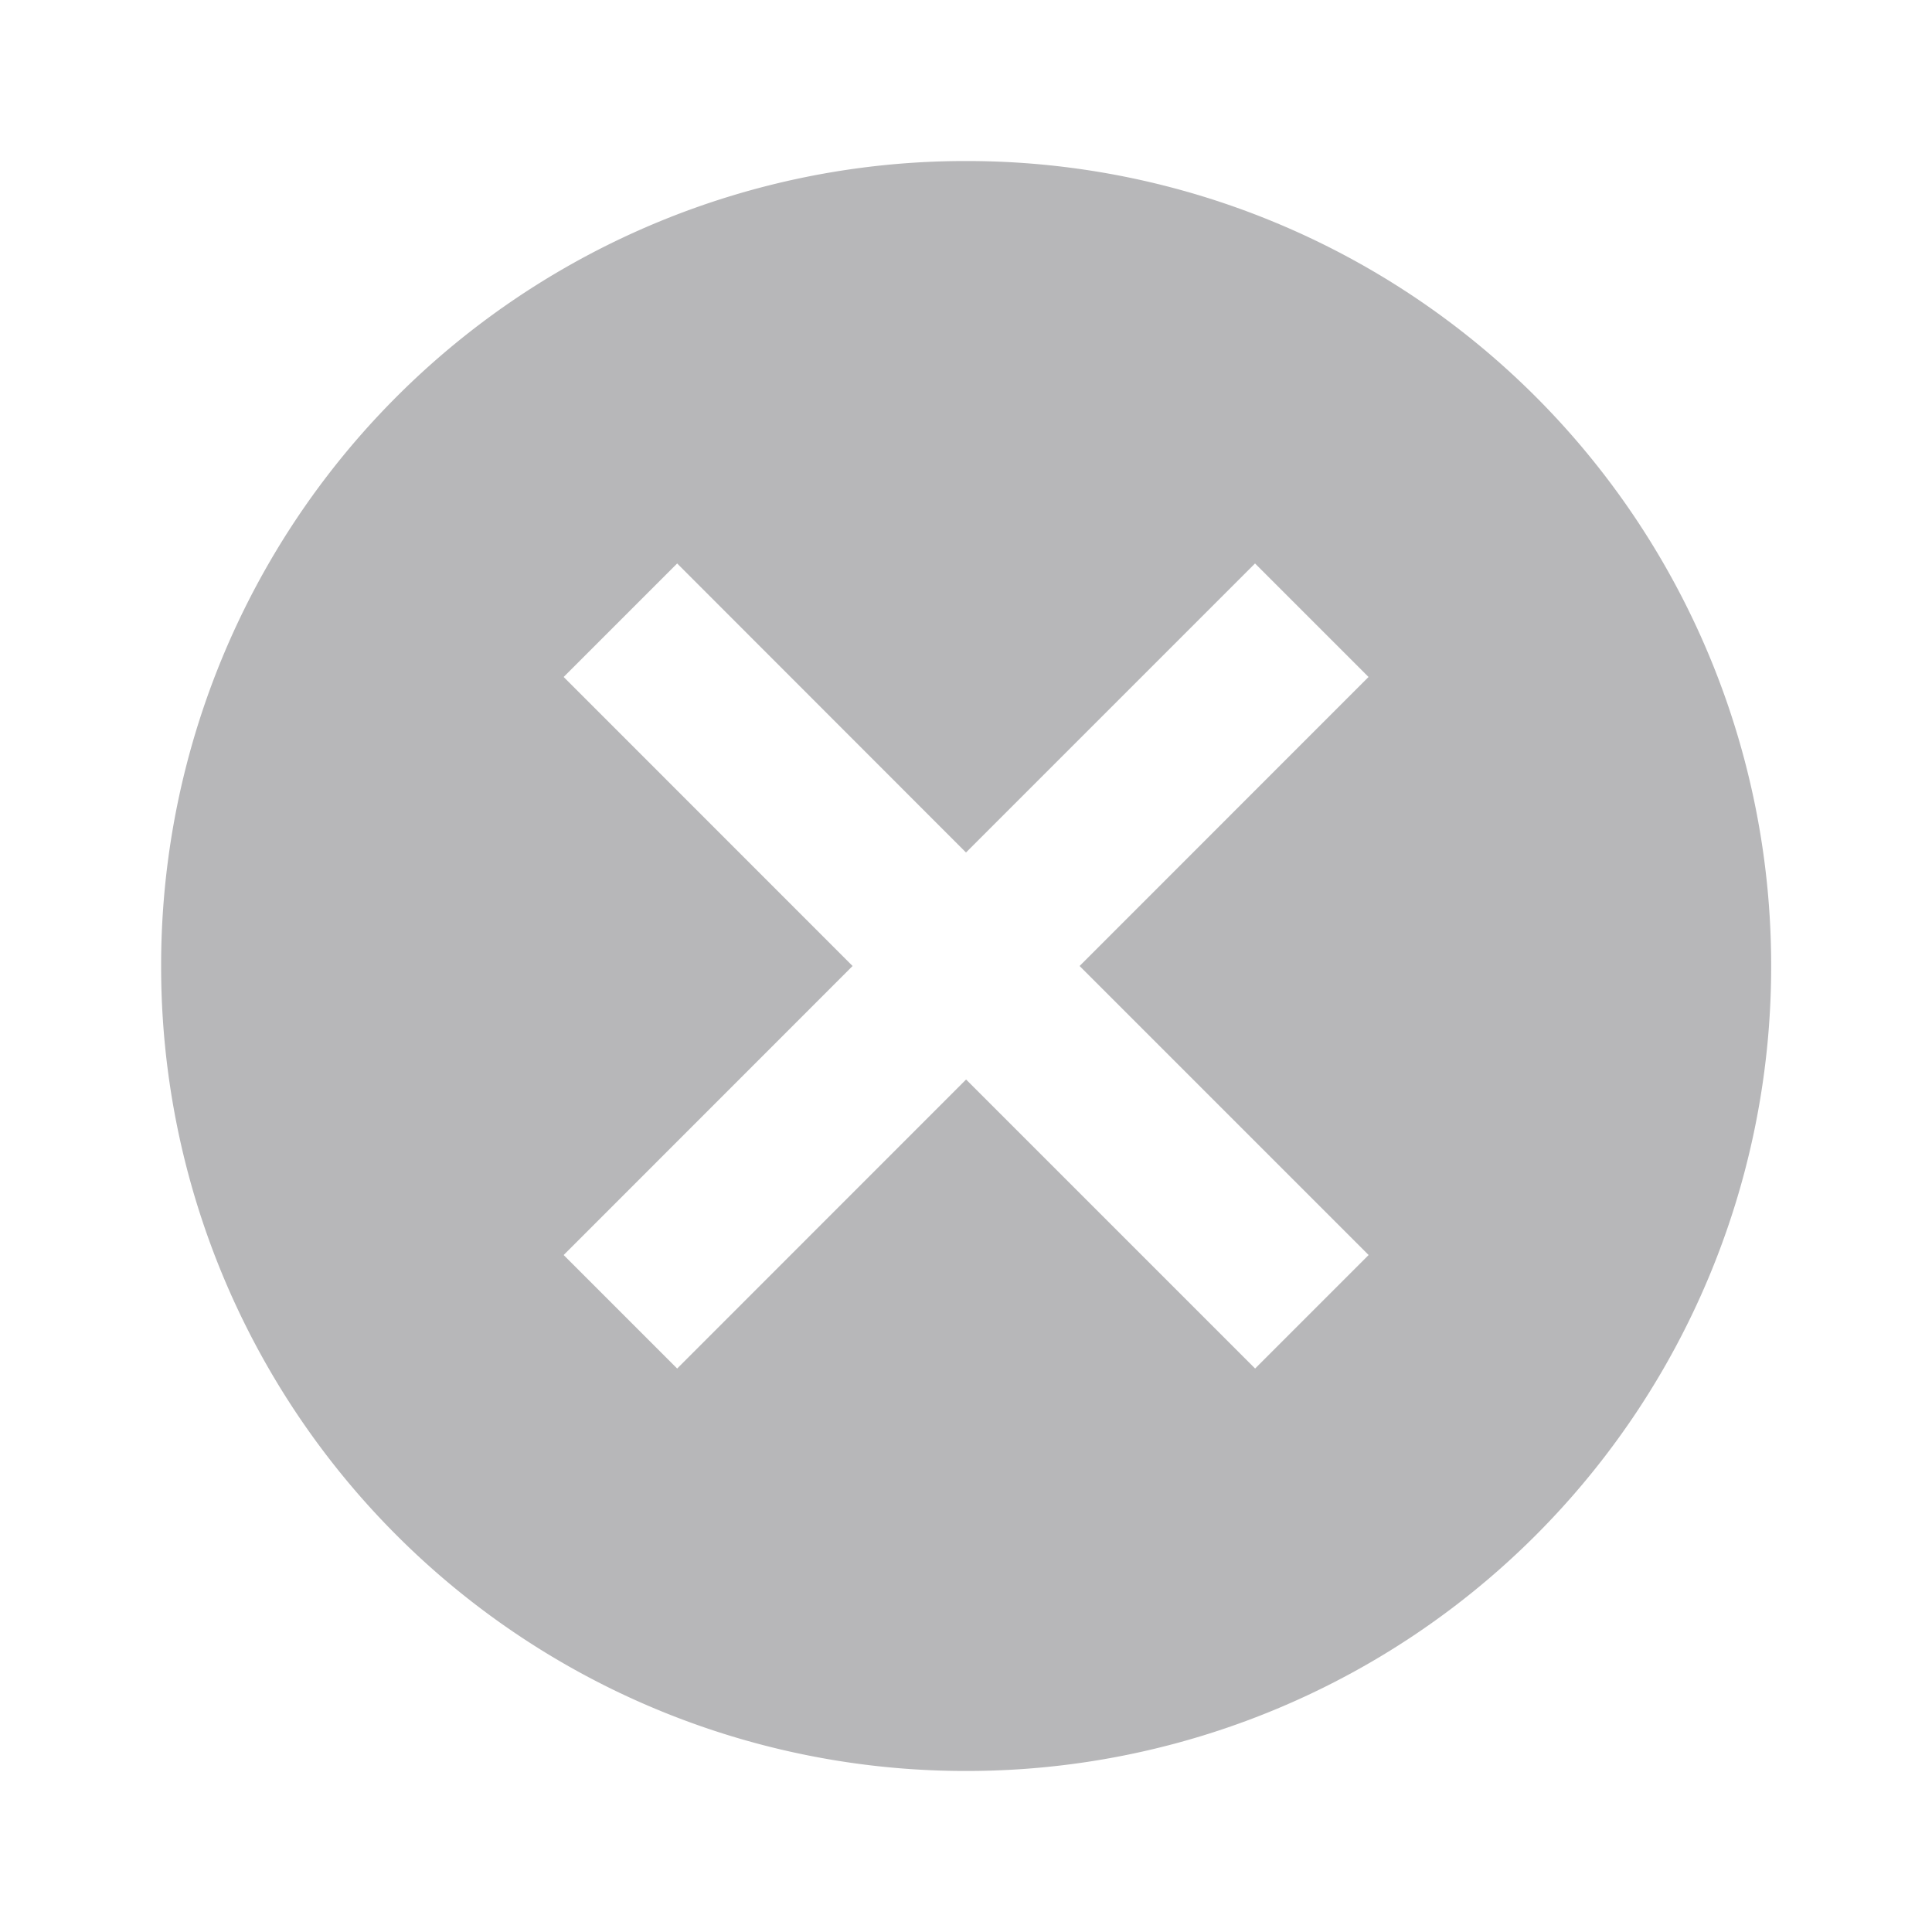 <svg width="20" height="20" viewBox="0 0 20 20" fill="none" xmlns="http://www.w3.org/2000/svg">
    <path d="M10.001 1.667A8.326 8.326 0 0 0 1.668 10a8.326 8.326 0 0 0 8.333 8.333A8.326 8.326 0 0 0 18.335 10 8.326 8.326 0 0 0 10 1.667zm4.167 11.325-1.175 1.175-2.992-2.992-2.991 2.992-1.175-1.175L8.826 10 5.835 7.008 7.01 5.833 10 8.825l2.992-2.992 1.175 1.175L11.176 10l2.992 2.992z" fill="#B7B7B9"/>
</svg>
